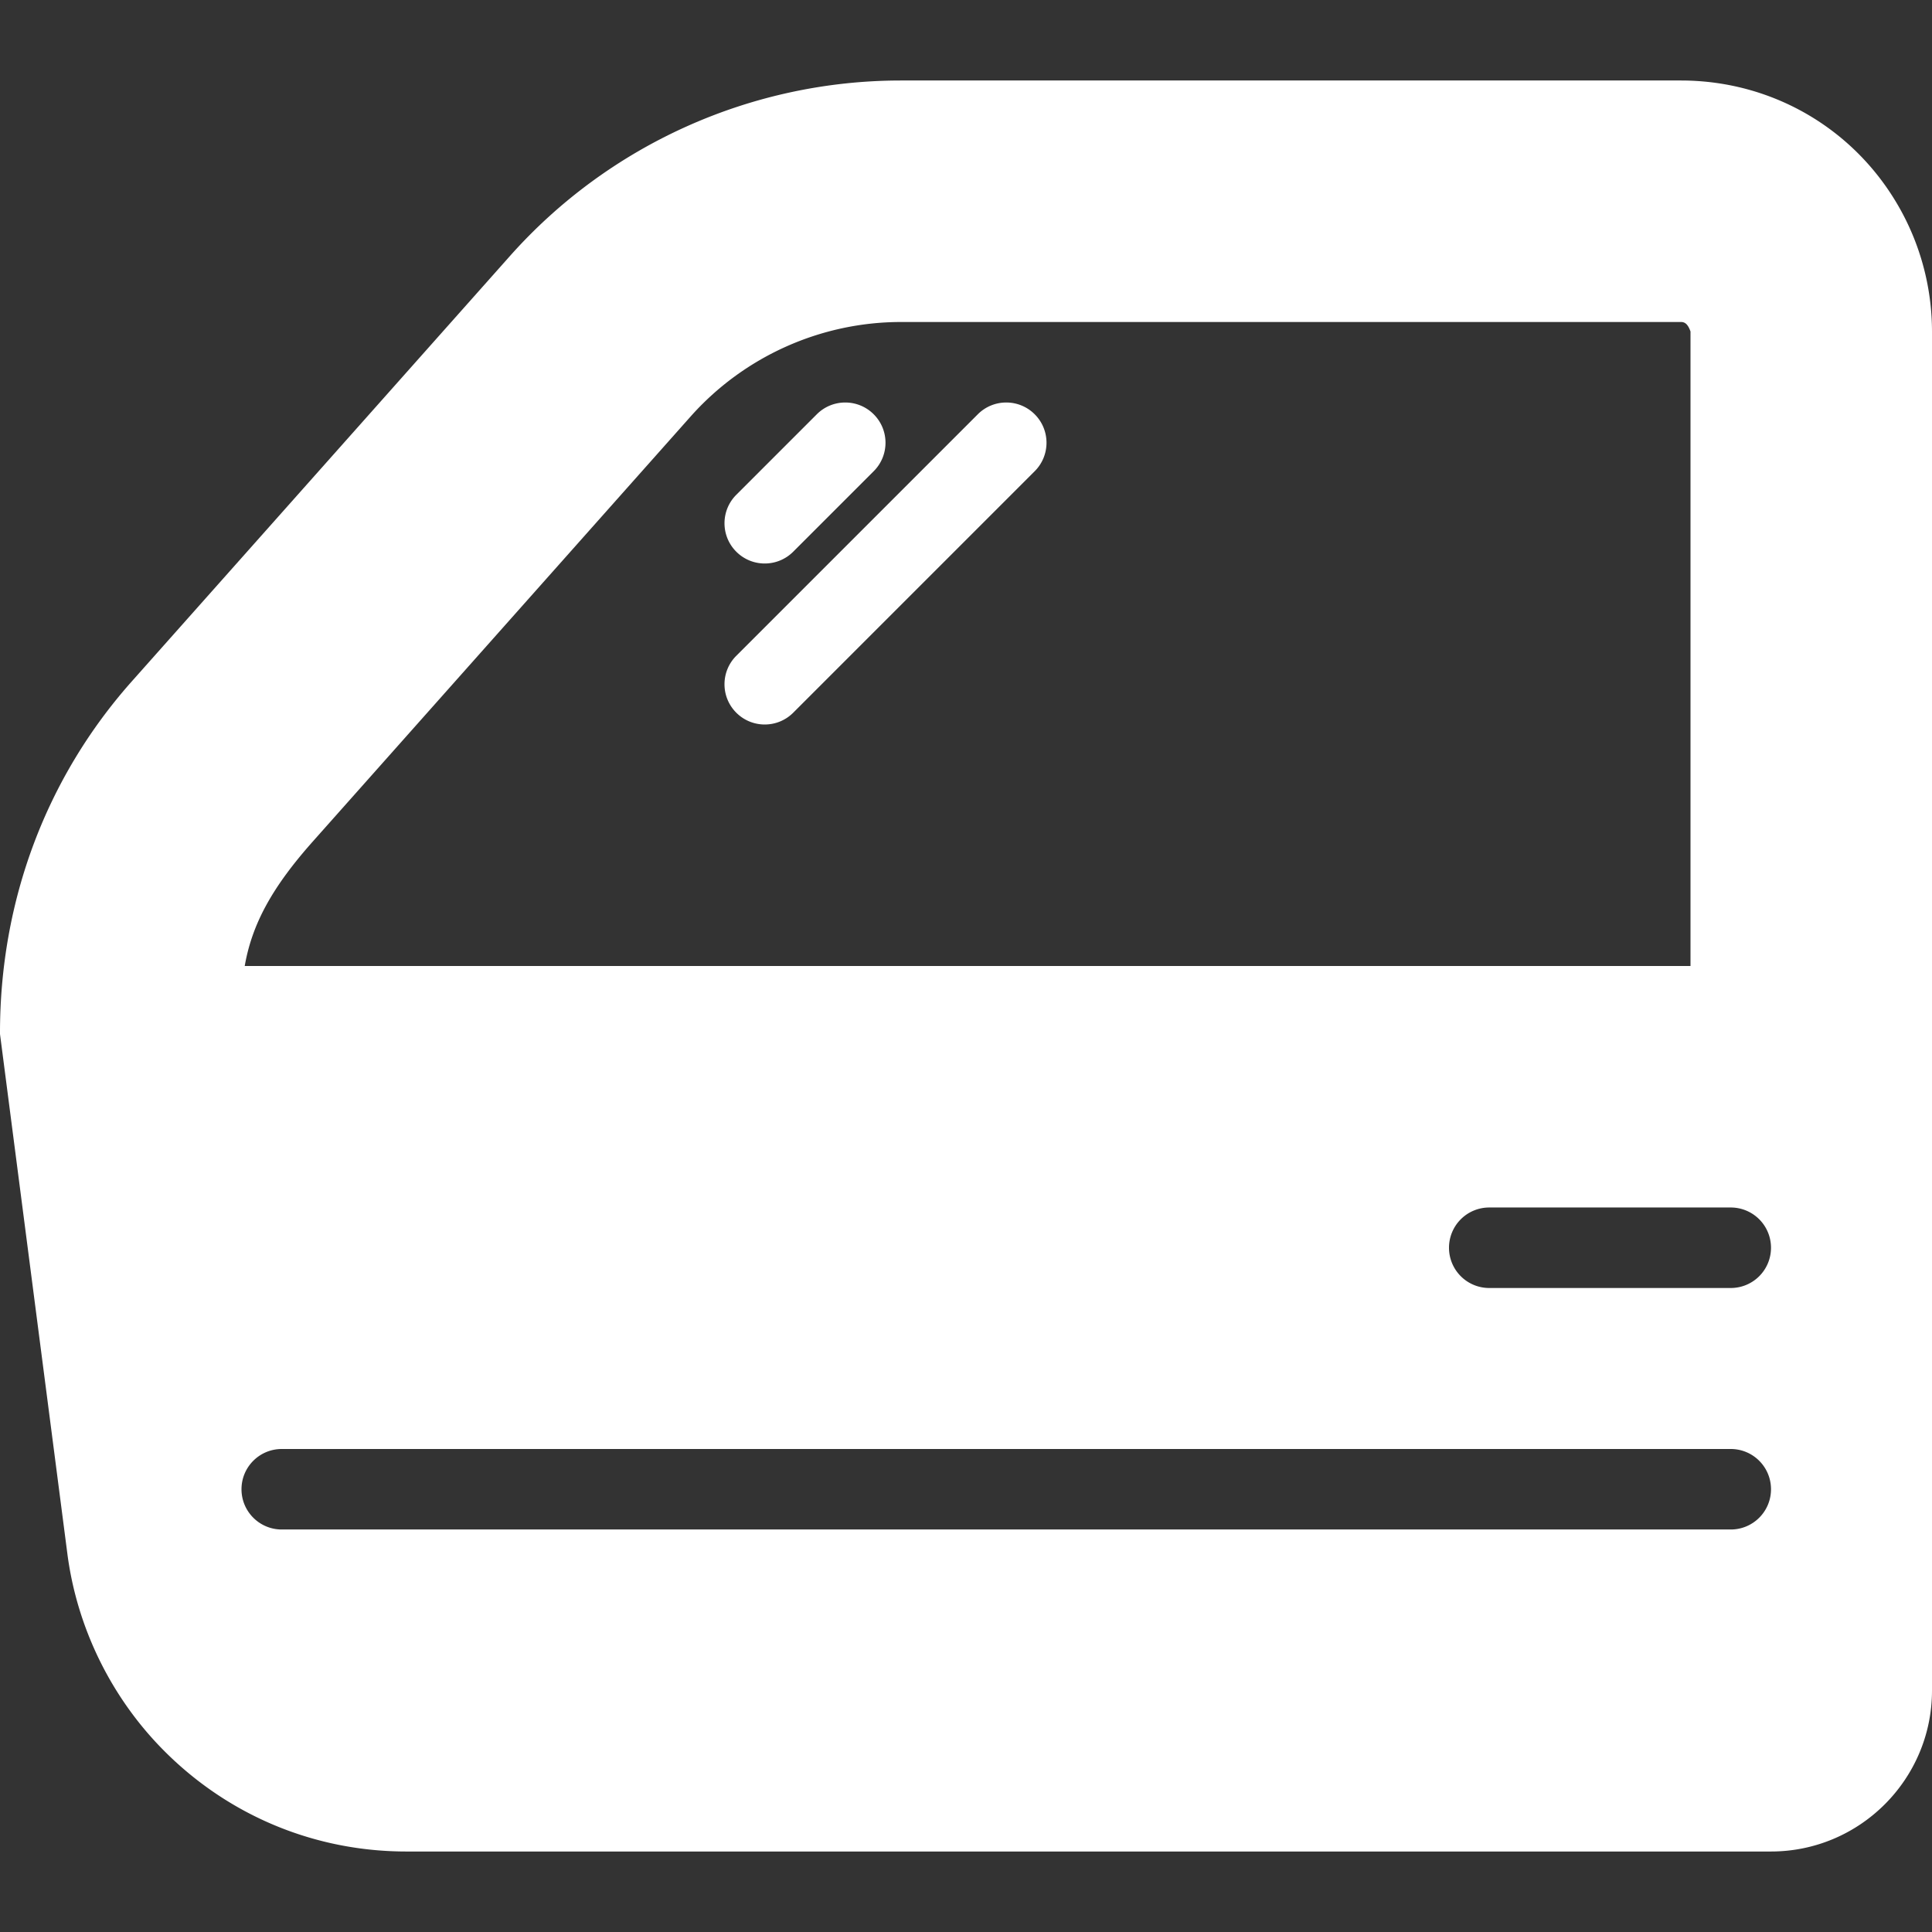 <svg xmlns="http://www.w3.org/2000/svg" width="512" height="512"><rect width="100%" height="100%" fill="#333333" stroke="none"/><path d="M202.667 149.333c2.729 0 5.458-1.042 7.542-3.125l21.333-21.333c4.167-4.167 4.167-10.917 0-15.083-4.167-4.167-10.917-4.167-15.083 0l-21.333 21.333c-4.167 4.167-4.167 10.917 0 15.083a10.626 10.626 0 0 0 7.541 3.125z" data-original="#000000" class="active-path" data-old_color="#000000" fill="#FFF"/><path d="M259.125 109.792l-64 64c-4.167 4.167-4.167 10.917 0 15.083a10.634 10.634 0 0 0 7.542 3.125c2.729 0 5.458-1.042 7.542-3.125l64-64c4.167-4.167 4.167-10.917 0-15.083-4.167-4.167-10.917-4.167-15.084 0z" data-original="#000000" class="active-path" data-old_color="#000000" fill="#FFF"/><path d="M504.978 58.104c-11.335-22.677-34.141-36.771-59.51-36.771h-206.7c-39.579 0-77.356 16.958-103.652 46.542L34.954 180.542C12.357 205.948-.083 238.667 0 274.042l17.847 137.667c2.552 19.729 11.71 38.354 25.785 52.417 17.117 17.115 39.871 26.542 64.083 26.542h361.611C492.862 490.667 512 471.531 512 448V87.854a66.86 66.86 0 0 0-7.022-29.75zM82.854 223.052L183 110.396c14.167-15.927 34.51-25.063 55.813-25.063H445.48c.99 0 1.813.5 2.521 2.521V256H64.854c1.959-11.292 7.427-21.031 18-32.948zm375.813 182.281h-384c-5.896 0-10.667-4.771-10.667-10.667S68.771 384 74.667 384h384c5.896 0 10.667 4.771 10.667 10.667s-4.771 10.666-10.667 10.666zm0-64h-64A10.66 10.66 0 0 1 384 330.666a10.66 10.66 0 0 1 10.667-10.667h64a10.66 10.66 0 0 1 10.667 10.667 10.66 10.66 0 0 1-10.667 10.667z" data-original="#000000" class="active-path" data-old_color="#000000" fill="#FFF"/></svg>